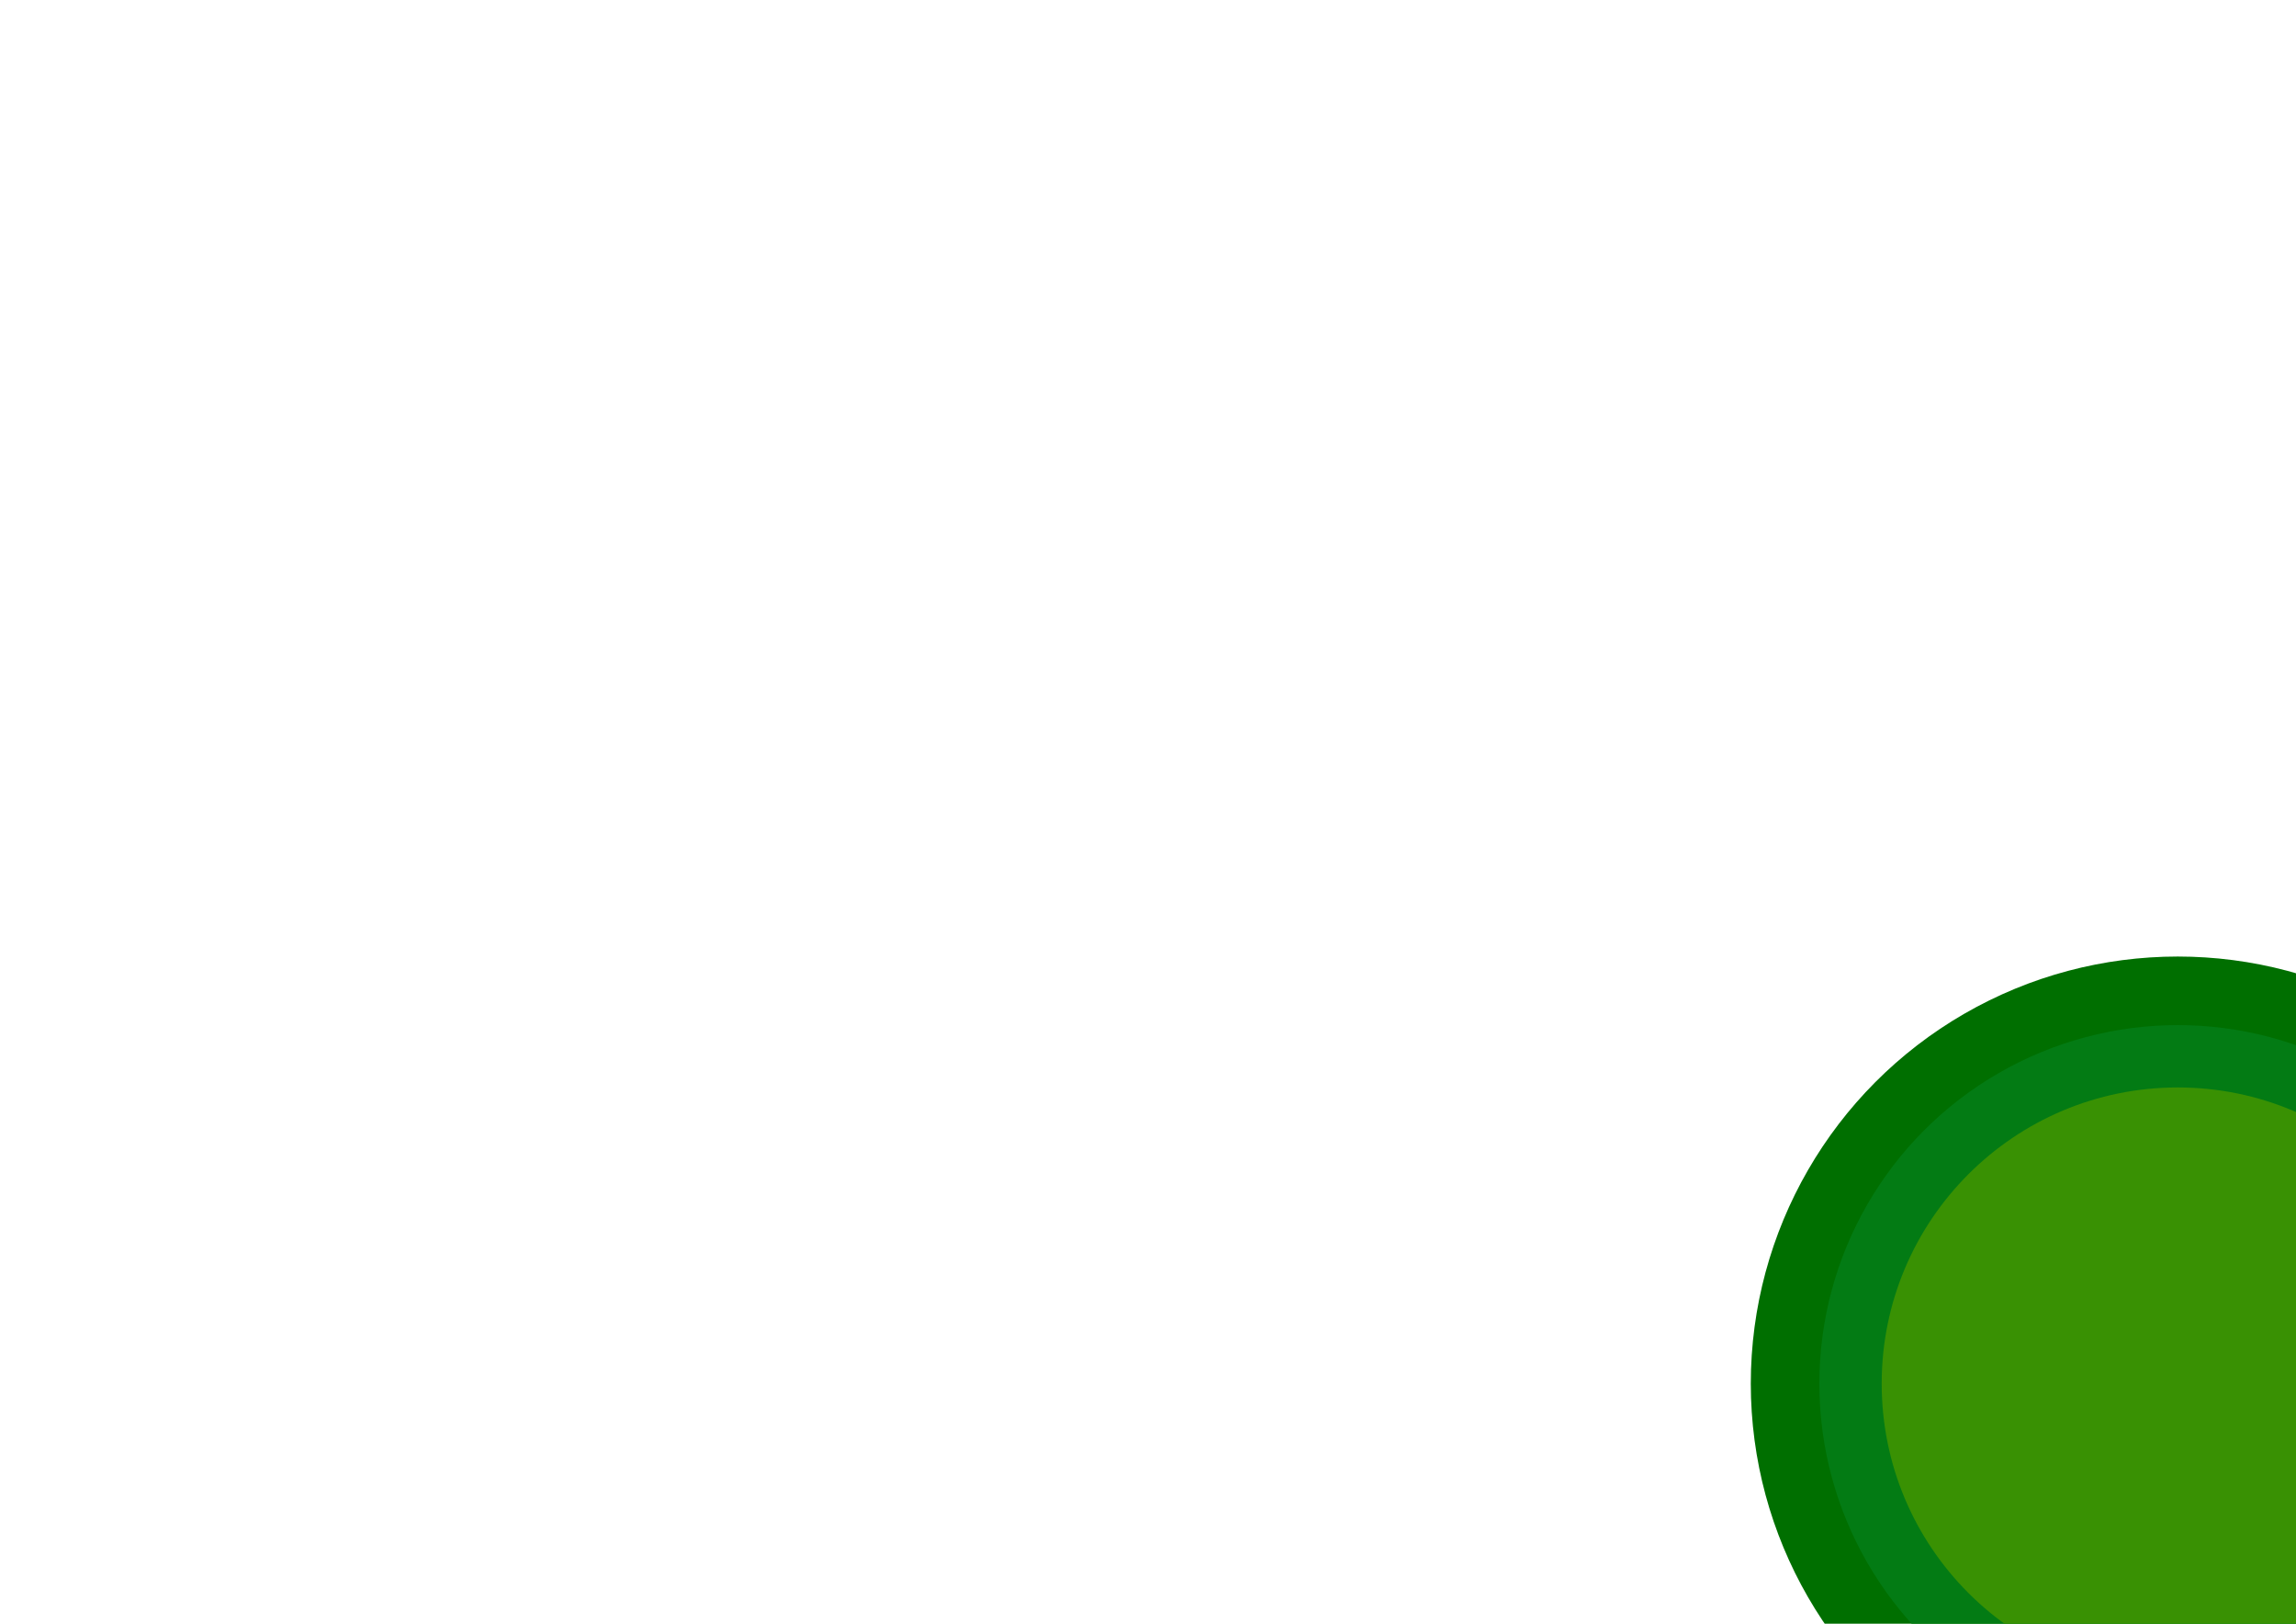 <?xml version="1.0" encoding="UTF-8" standalone="no"?>
<!-- Created with Inkscape (http://www.inkscape.org/) -->

<svg
   xmlns:dc="http://purl.org/dc/elements/1.1/"
   xmlns:cc="http://creativecommons.org/ns#"
   xmlns:rdf="http://www.w3.org/1999/02/22-rdf-syntax-ns#"
   xmlns:svg="http://www.w3.org/2000/svg"
   xmlns="http://www.w3.org/2000/svg"
   xmlns:sodipodi="http://sodipodi.sourceforge.net/DTD/sodipodi-0.dtd"
   xmlns:inkscape="http://www.inkscape.org/namespaces/inkscape"
   width="297mm"
   height="210mm"
   viewBox="0 0 1052.362 744.094"
   id="svg2"
   version="1.1"
   inkscape:version="0.91 r13725"
   sodipodi:docname="backdrop_3.svg">
  <defs
     id="defs4" />
  <sodipodi:namedview
     id="base"
     pagecolor="#ffffff"
     bordercolor="#666666"
     borderopacity="1.0"
     inkscape:pageopacity="0.0"
     inkscape:pageshadow="2"
     inkscape:zoom="1.4142136"
     inkscape:cx="787.72084"
     inkscape:cy="434.4913"
     inkscape:document-units="px"
     inkscape:current-layer="layer1"
     showgrid="false"
     inkscape:window-width="1321"
     inkscape:window-height="744"
     inkscape:window-x="45"
     inkscape:window-y="24"
     inkscape:window-maximized="1" />
  <g
     inkscape:label="Layer 1"
     inkscape:groupmode="layer"
     id="layer1"
     transform="translate(0,-308.268)">
    <circle
       style="opacity:1;fill:#006f00;fill-opacity:1;stroke:none;stroke-width:18.552;stroke-linecap:round;stroke-linejoin:round;stroke-miterlimit:10;stroke-dasharray:none;stroke-opacity:0.229"
       id="path4138"
       cx="998.181"
       cy="942.332"
       r="195.714" />
    <circle
       style="opacity:1;fill:#037b14;fill-opacity:1;stroke:none;stroke-width:18.552;stroke-linecap:round;stroke-linejoin:round;stroke-miterlimit:10;stroke-dasharray:none;stroke-opacity:0.229"
       id="path4138-3"
       cx="998.181"
       cy="942.332"
       r="164.286" />
    <circle
       style="opacity:1;fill:#399103;fill-opacity:1;stroke:none;stroke-width:18.552;stroke-linecap:round;stroke-linejoin:round;stroke-miterlimit:10;stroke-dasharray:none;stroke-opacity:0.229"
       id="path4138-3-6"
       cx="998.181"
       cy="942.332"
       r="135.714" />
  </g>
</svg>
